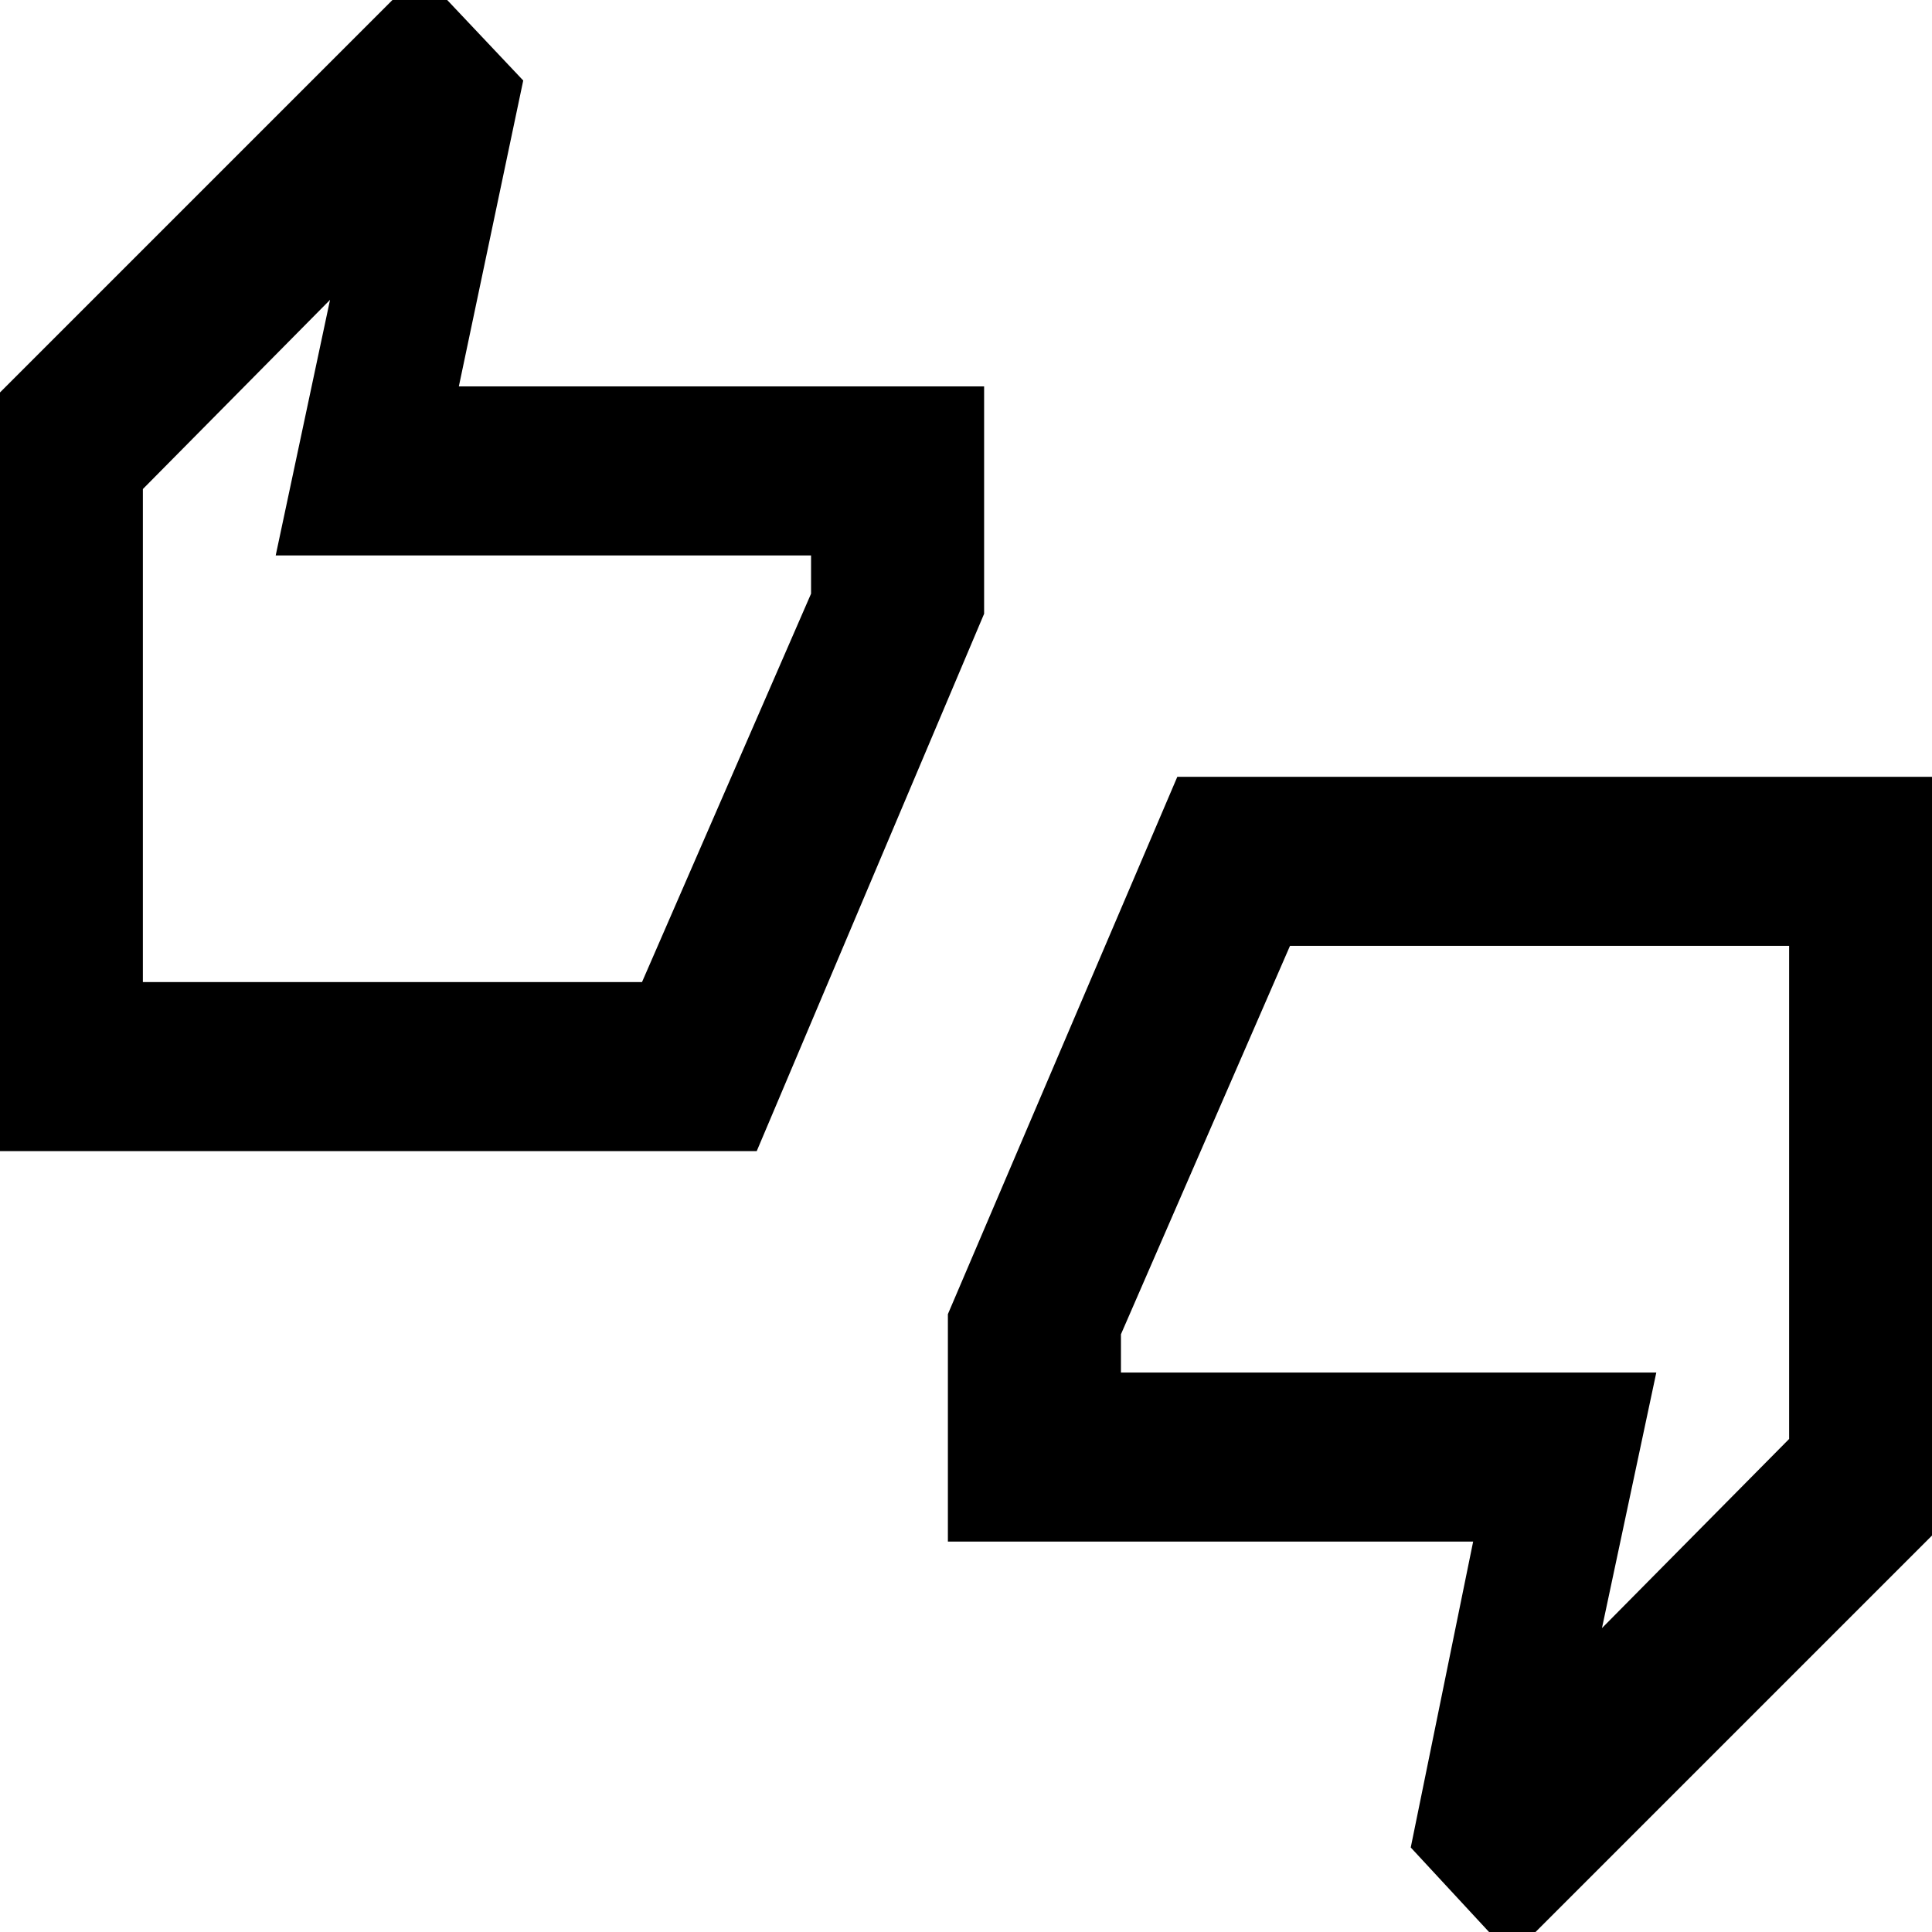 <svg xmlns="http://www.w3.org/2000/svg" height="40" width="40"><path d="M-.542 23.833V8.667l9.25-9.25 2.125 2.25L9.5 8h10.875v4.708l-4.708 11.125Zm3.5-3.5h10.334l3.5-8.041V11.5H5.708l1.125-5.292-3.875 3.917ZM31.292 40.5l-2.084-2.25 1.292-6.333H19.625v-4.709l4.75-11.125h16.167V31.25Zm1.875-6.792 3.875-3.916V19.583H26.708l-3.5 8.042v.792h11.084ZM2.958 20.333V10.167v10.166Zm34.084 9.417V19.583 29.75Z"/></svg>